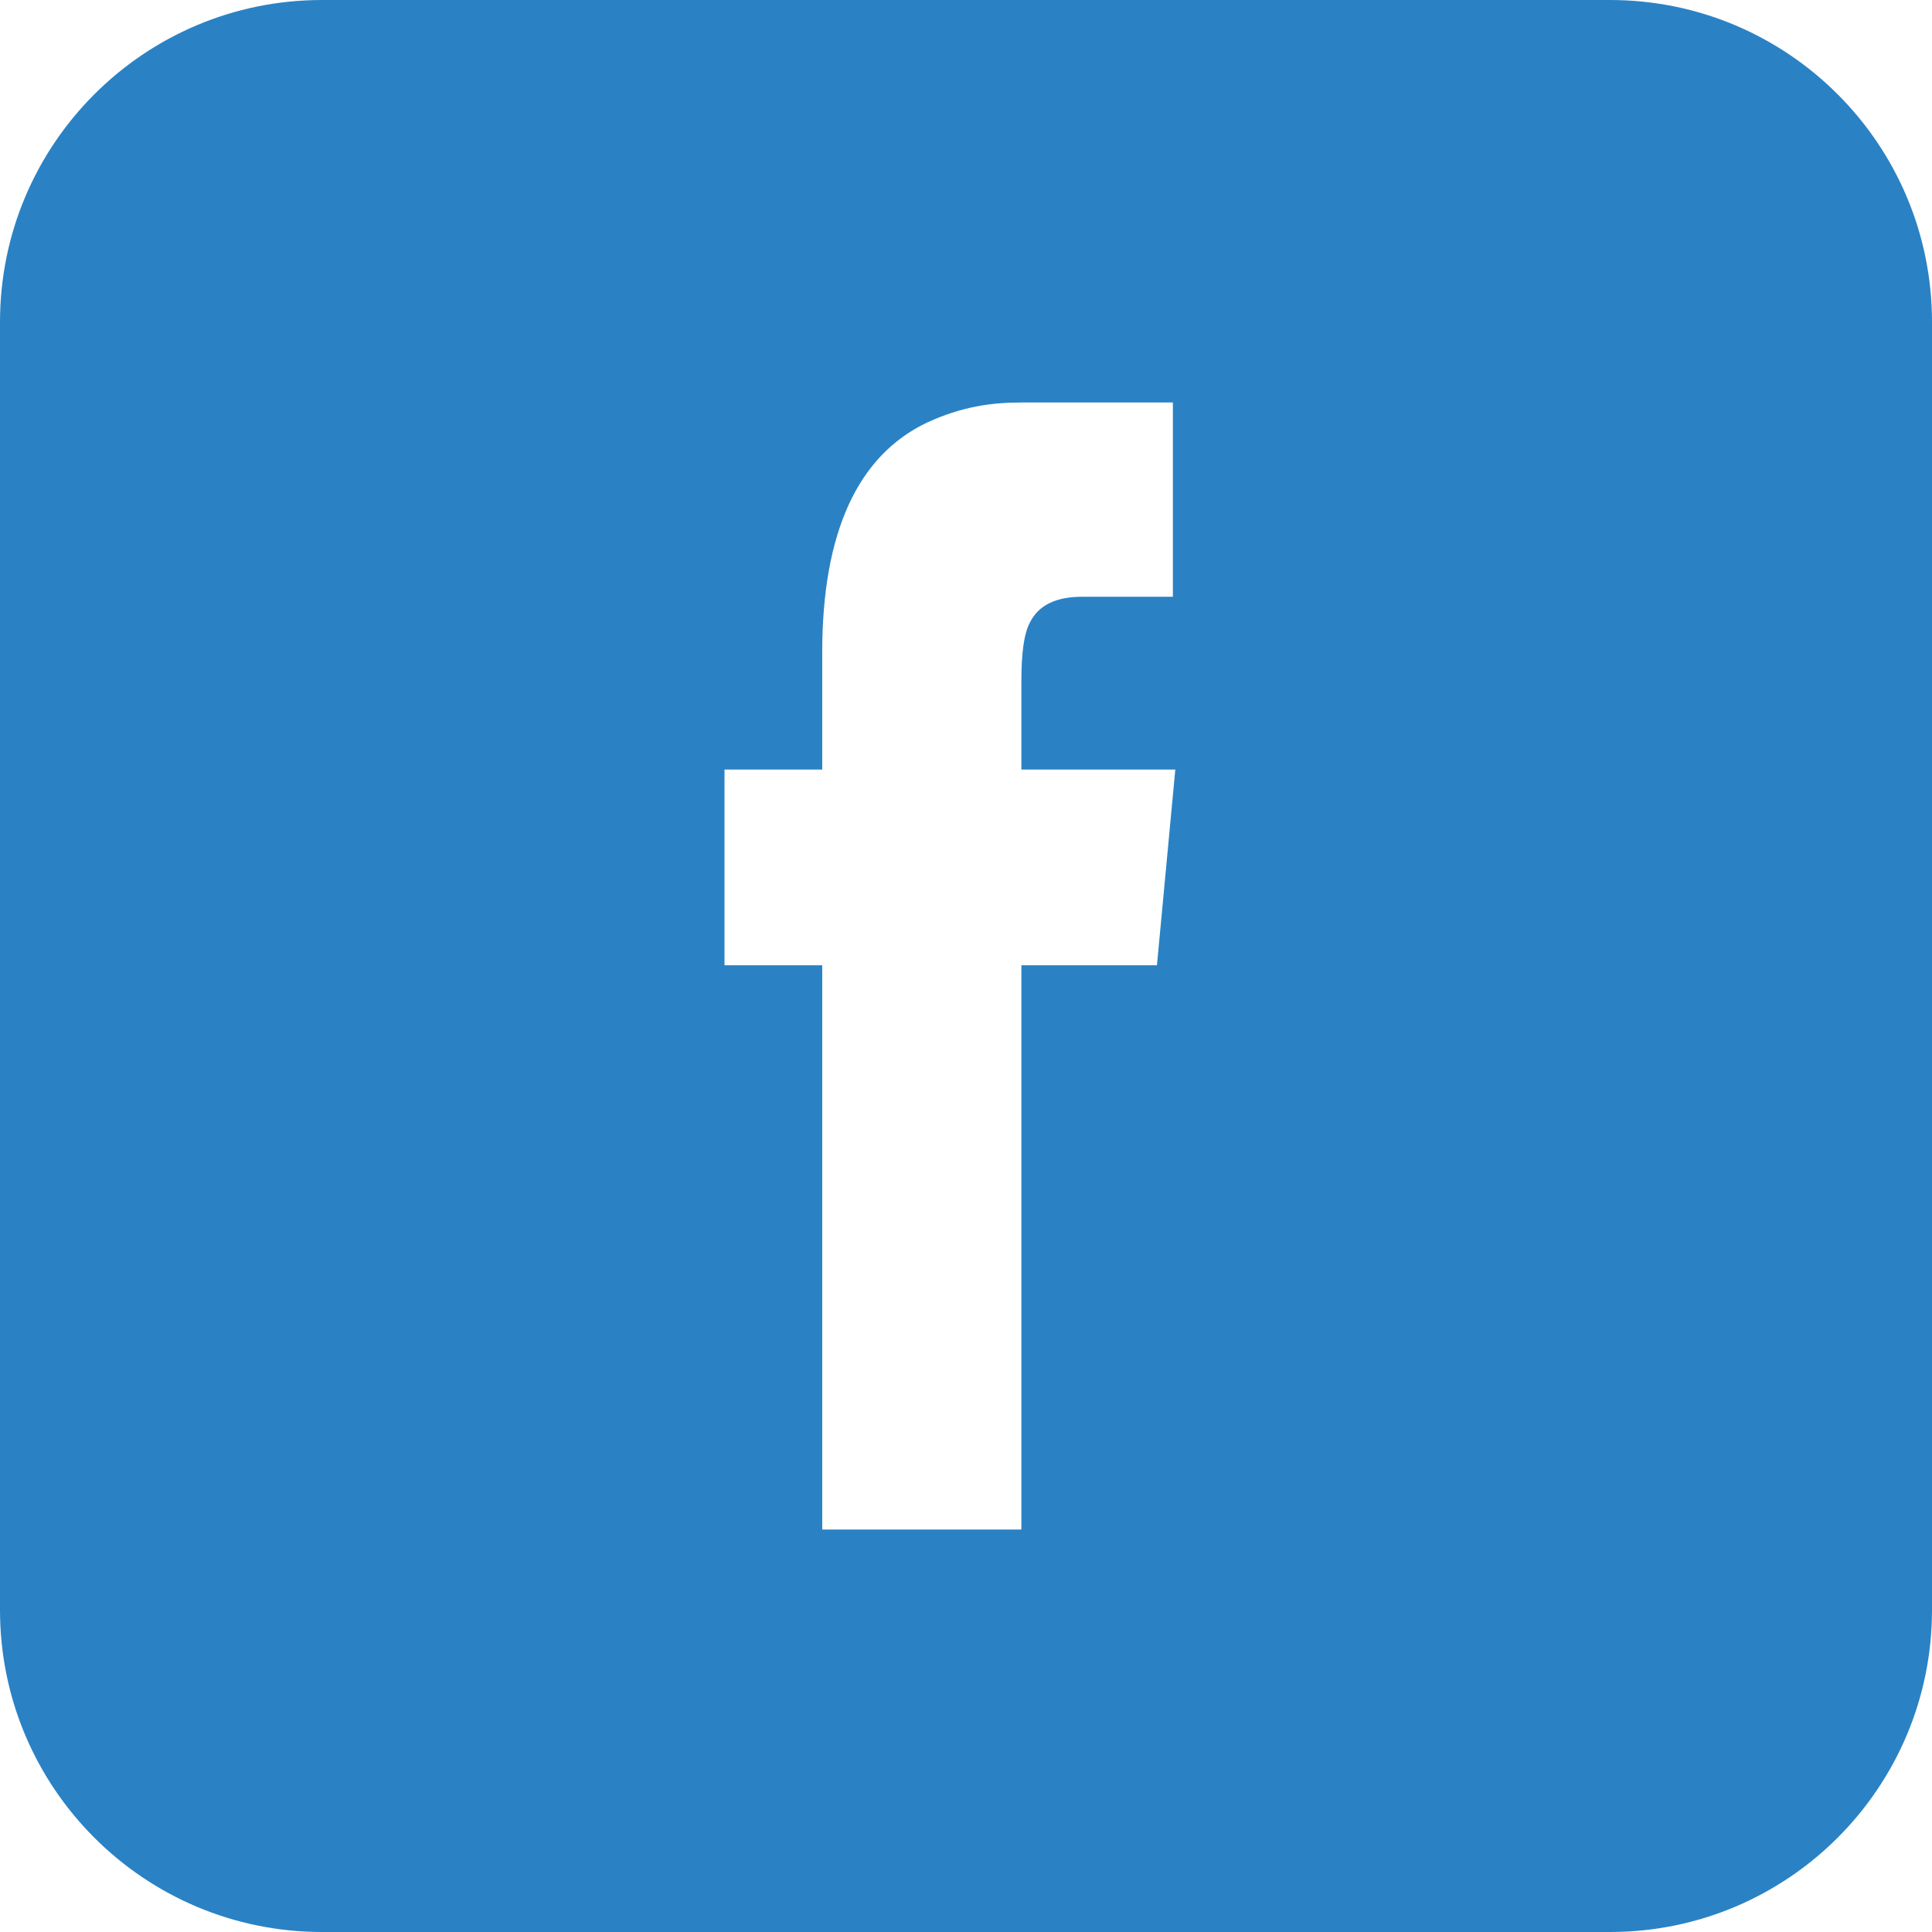 <svg width="24" height="24" viewBox="0 0 24 24" fill="none" xmlns="http://www.w3.org/2000/svg">
<path fill-rule="evenodd" clip-rule="evenodd" d="M4 0C1.791 0 0 1.791 0 4V20C0 22.209 1.791 24 4 24H20C22.209 24 24 22.209 24 20V4C24 1.791 22.209 0 20 0H4ZM11.519 5.248C11.944 5.053 12.308 5 12.688 5H14.57V7.413H13.447C13.113 7.413 12.9 7.52 12.794 7.733C12.718 7.875 12.688 8.123 12.688 8.46V9.56H14.6L14.372 11.991H12.688V19H10.214V11.991H9V9.56H10.214V8.105C10.214 6.615 10.654 5.657 11.519 5.248Z" fill="#2A82C4"/>
</svg>
